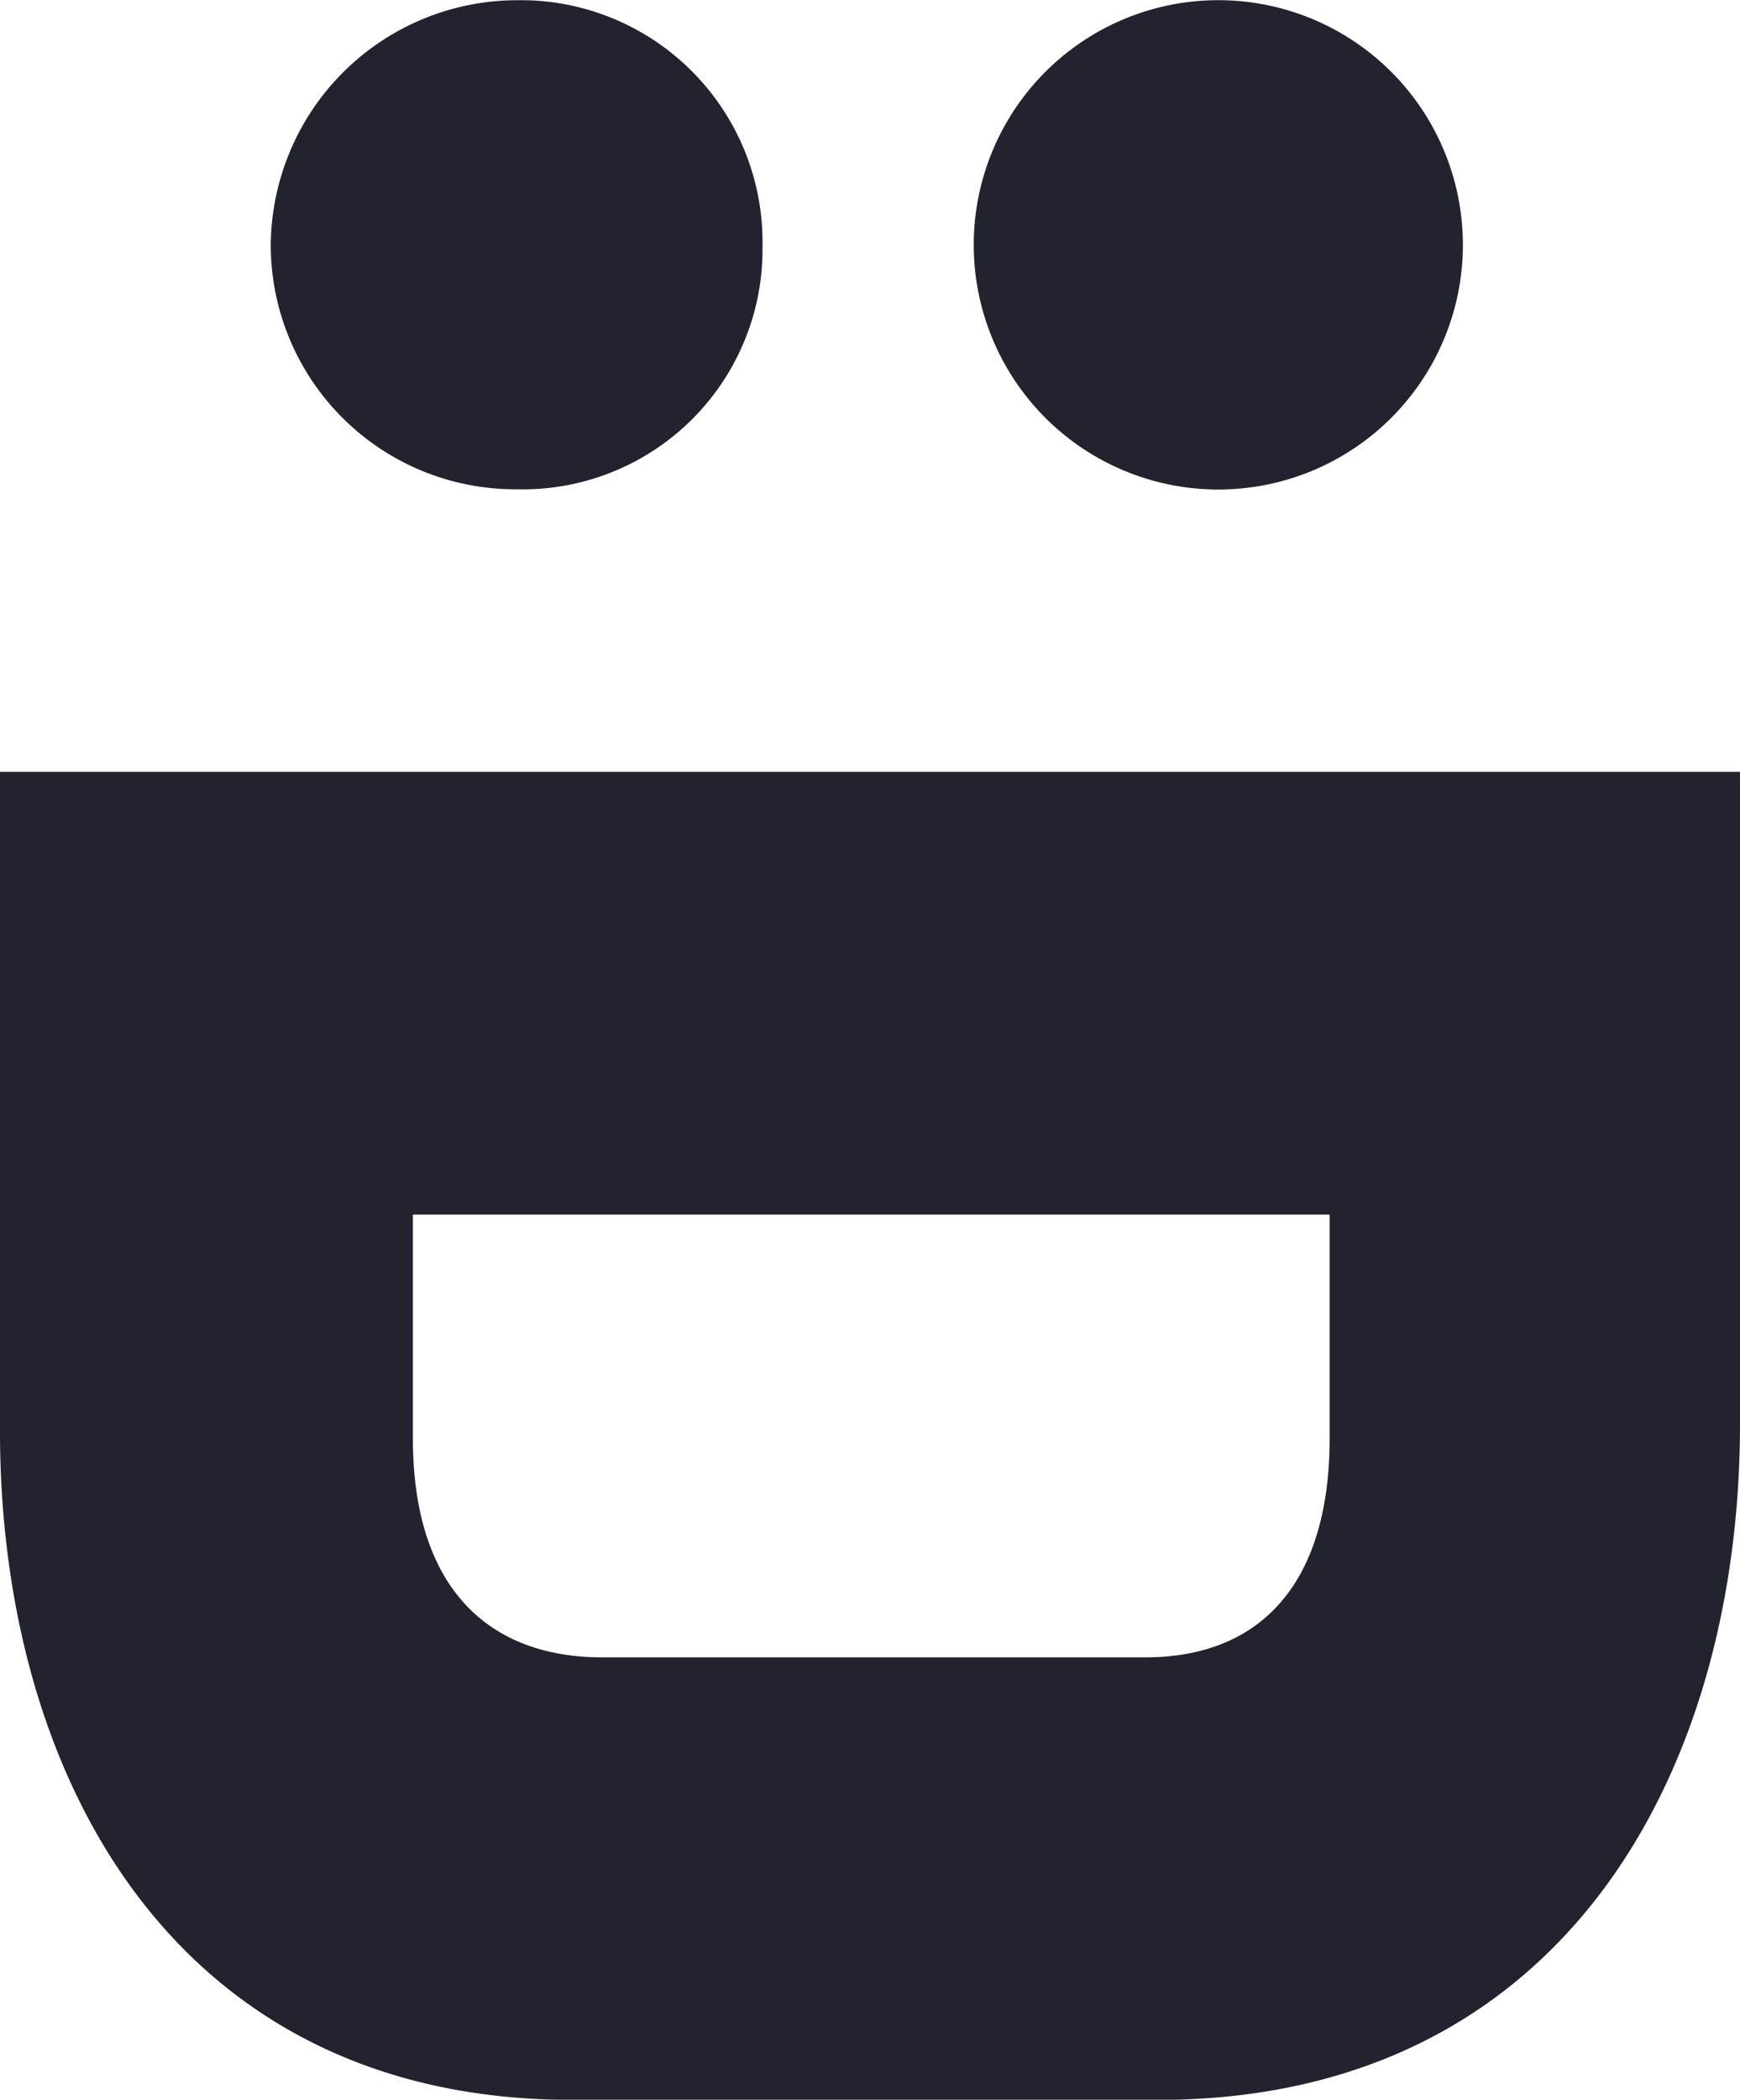 <svg xmlns="http://www.w3.org/2000/svg" xmlns:xlink="http://www.w3.org/1999/xlink" viewBox="0 0 33.161 40">
  <defs>
    <style>
      .cls-1 {
        fill: #23232f;
      }

      .cls-2 {
        clip-path: url(#clip-path);
      }
    </style>
    <clipPath id="clip-path">
      <path id="Path_609" data-name="Path 609" class="cls-1" d="M0,16.17H40V-16.992H0Z" transform="translate(0 16.992)"/>
    </clipPath>
  </defs>
  <g id="Group_2175" data-name="Group 2175" transform="translate(16.992 40) rotate(-90)">
    <g id="Group_2174" data-name="Group 2174" class="cls-2" transform="translate(0 -16.992)">
      <g id="Group_2173" data-name="Group 2173" transform="translate(0 0)">
        <path id="Path_608" data-name="Path 608" class="cls-1" d="M19.5,11.355a4.661,4.661,0,1,0-9.321,0,4.661,4.661,0,0,0,9.321,0m0-13.443A4.7,4.7,0,0,0,14.82-6.772a4.658,4.658,0,0,0-4.637,4.684A4.571,4.571,0,0,0,14.82,2.6,4.609,4.609,0,0,0,19.5-2.088M4.8,21.23V-11.932H-7.615C-14.266-11.979-20.5-8.653-20.5-1.018V10.129c0,7.728,6.23,11.1,12.881,11.1ZM-3.634-4.063V13.408H-7.9c-2.81,0-4.169-1.358-4.169-3.513V-.456c0-2.155,1.311-3.607,4.169-3.607Z" transform="translate(20.496 11.932)"/>
      </g>
    </g>
  </g>
</svg>

